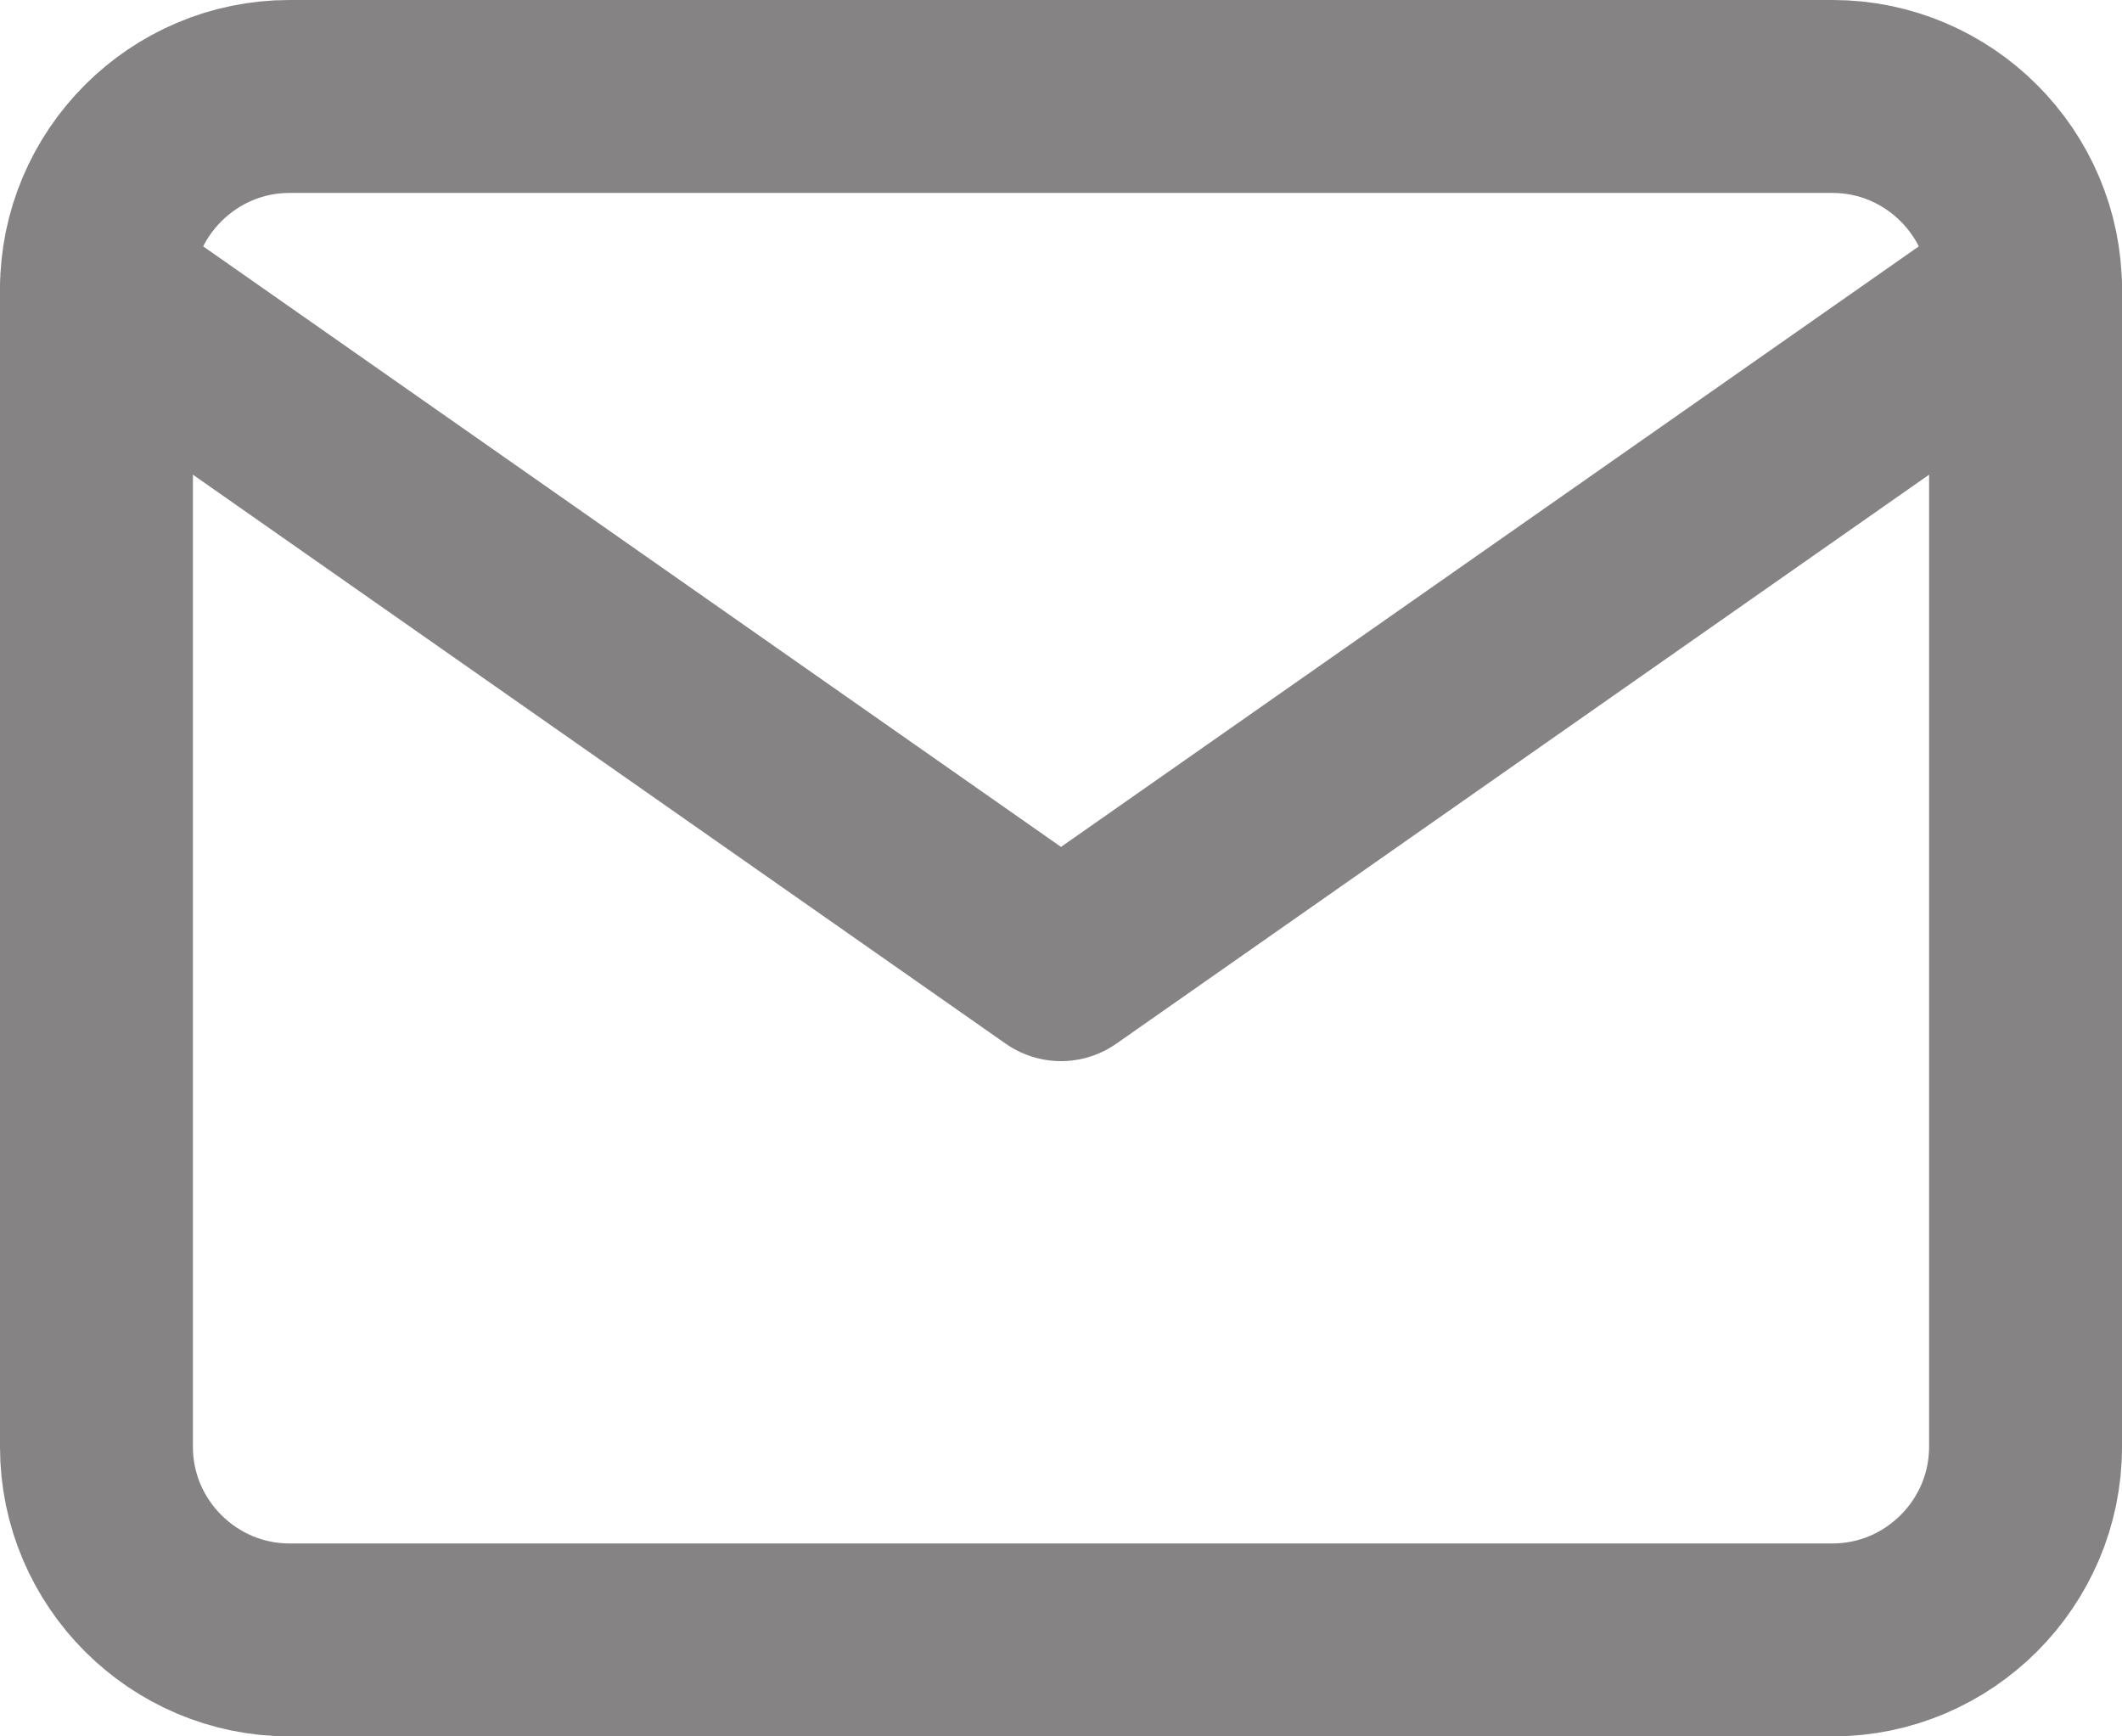 <svg width="22" height="18" viewBox="0 0 22 18" fill="none" xmlns="http://www.w3.org/2000/svg">
<path d="M3 1H19C20.1 1 21 1.9 21 3V15C21 16.1 20.1 17 19 17H3C1.9 17 1 16.1 1 15V3C1 1.9 1.9 1 3 1Z" stroke="#858383" stroke-width="2" stroke-linecap="round" stroke-linejoin="round"/>
<path d="M21 3L11 10L1 3" stroke="#858383" stroke-width="2" stroke-linecap="round" stroke-linejoin="round"/>
</svg>
